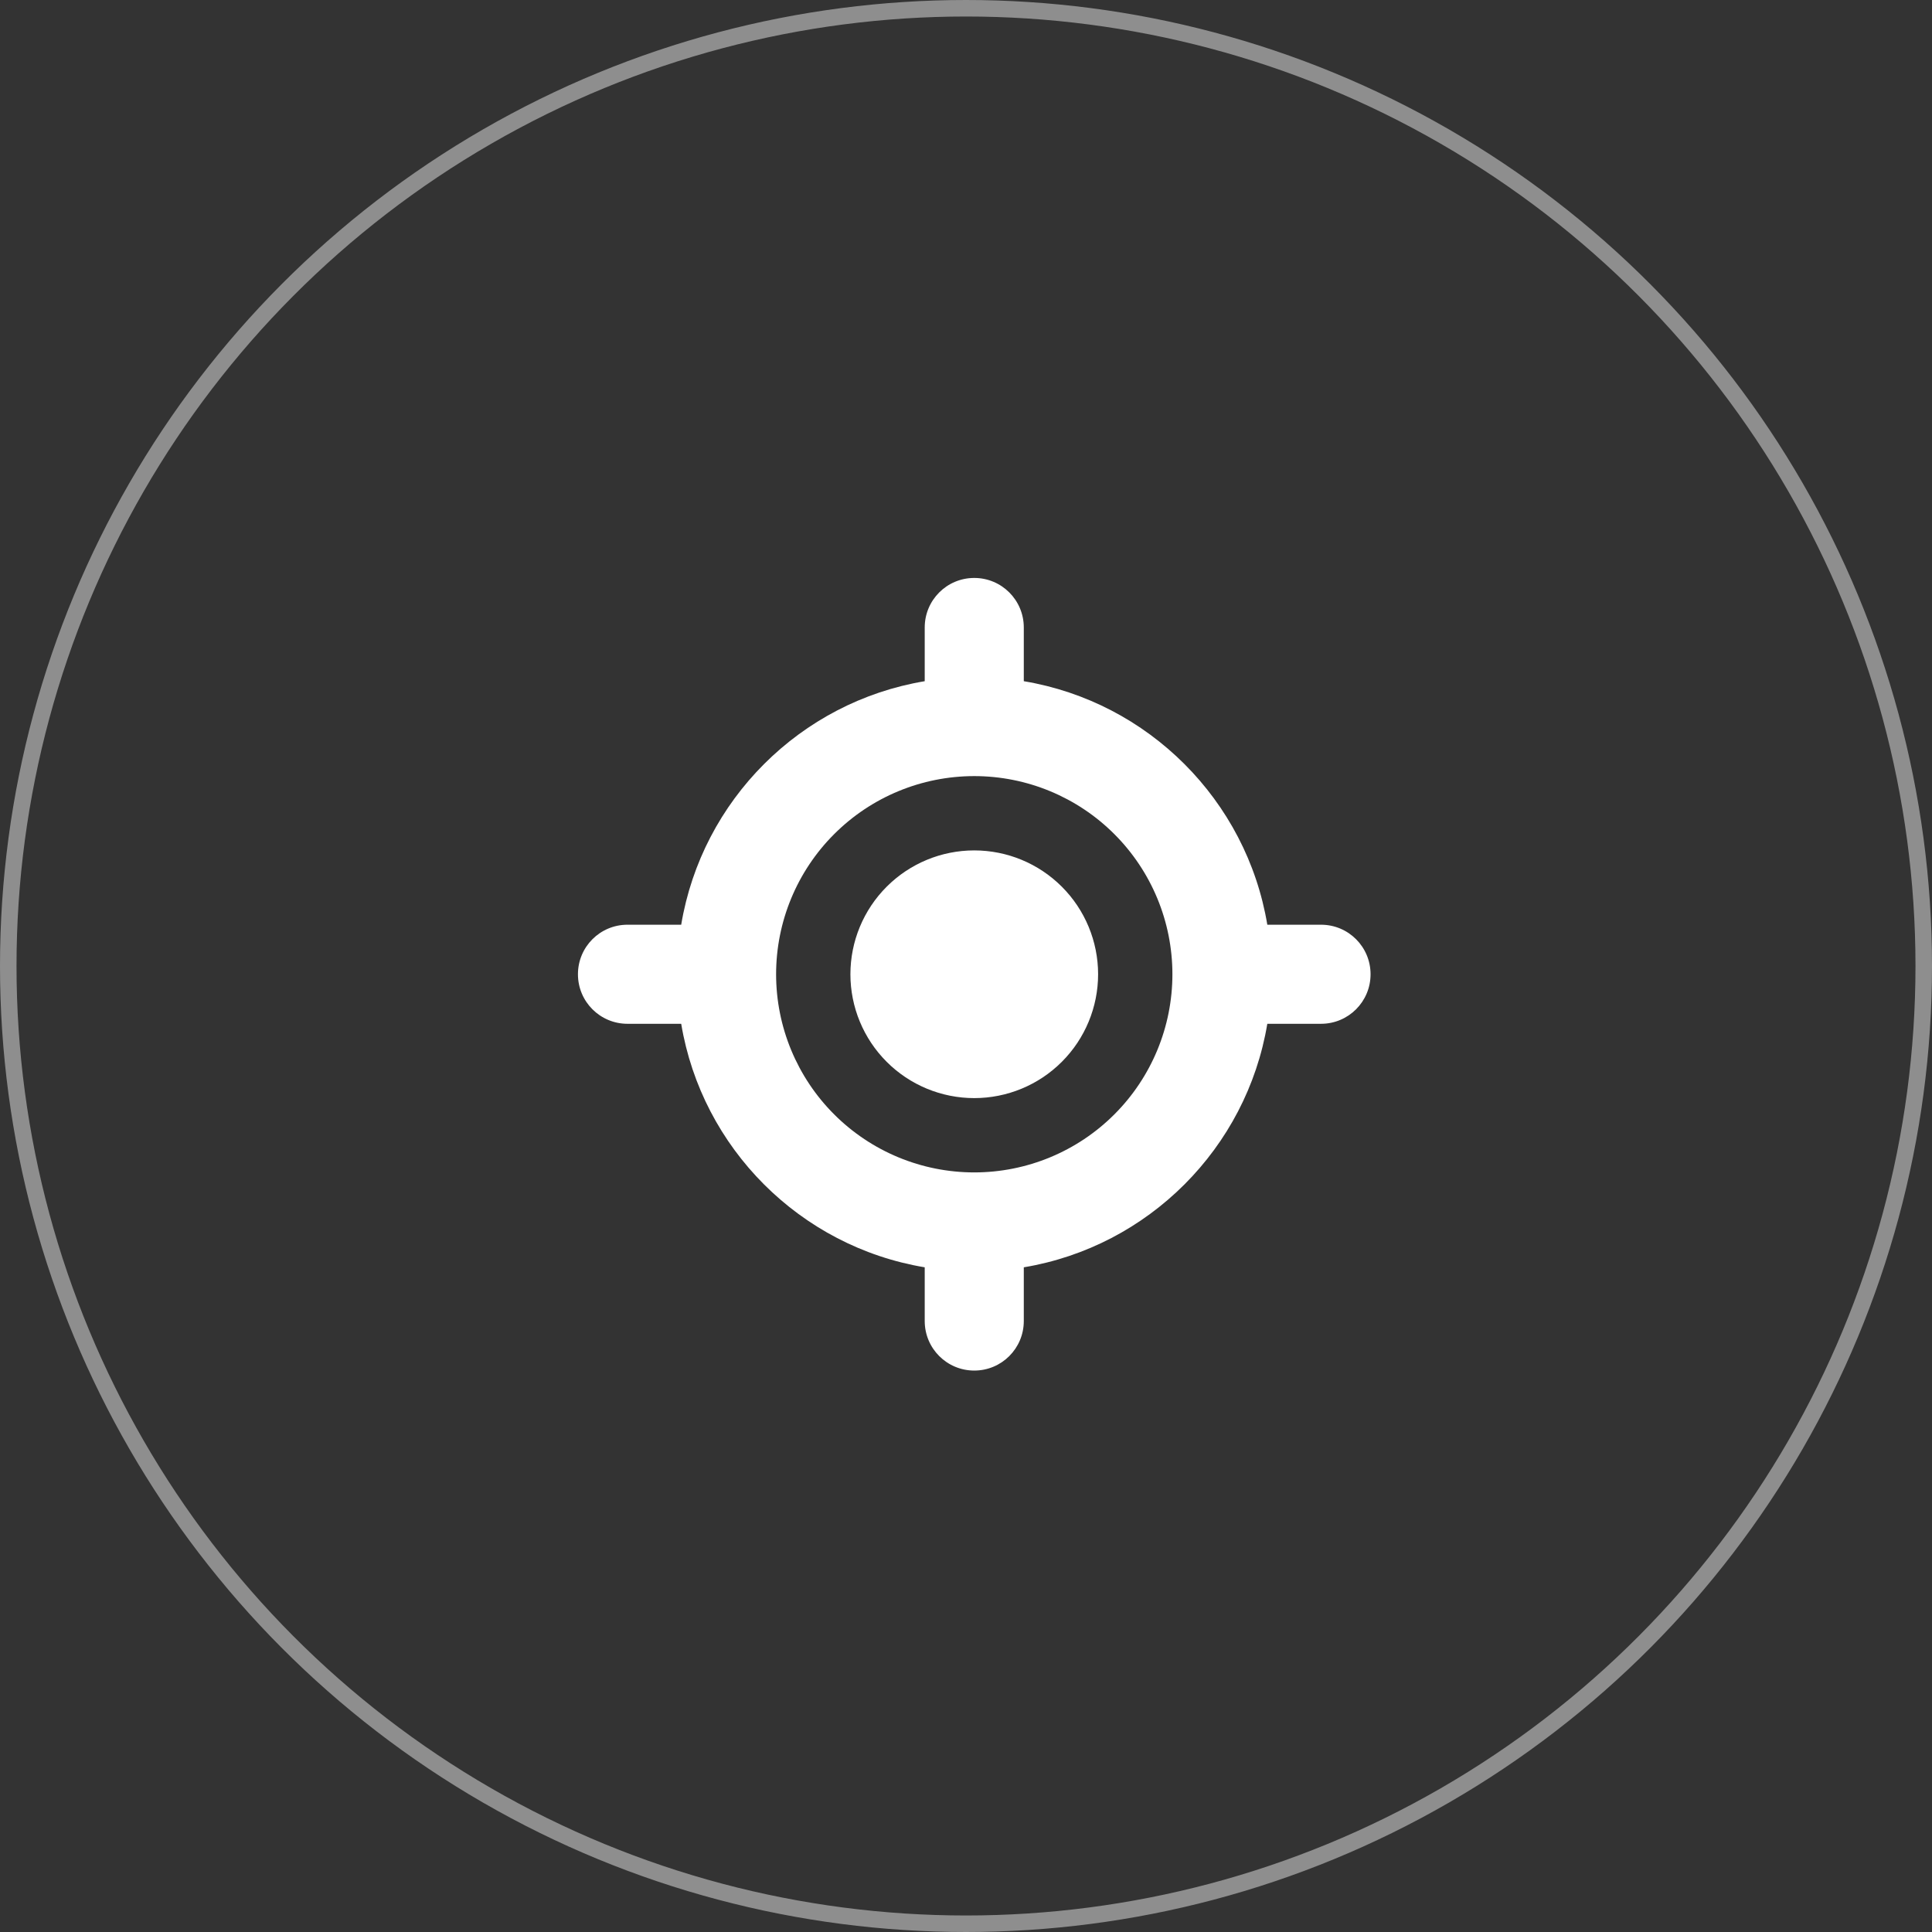 <svg width="117" height="117" viewBox="0 0 117 117" fill="none" xmlns="http://www.w3.org/2000/svg">
<rect x="0" y="0" width="117" height="117" fill="#333333" stroke="none"/>
<circle cx="58.5" cy="58.5" r="58" stroke="#8E8E8E"/>
<g clip-path="url(#clip0_1695_31771)">
<path d="M59 35C60.659 35 62 36.341 62 38V41.253C69.537 42.509 75.491 48.462 76.747 56H80C81.659 56 83 57.341 83 59C83 60.659 81.659 62 80 62H76.747C75.491 69.537 69.537 75.491 62 76.747V80C62 81.659 60.659 83 59 83C57.341 83 56 81.659 56 80V76.747C48.462 75.491 42.509 69.537 41.253 62H38C36.341 62 35 60.659 35 59C35 57.341 36.341 56 38 56H41.253C42.509 48.462 48.462 42.509 56 41.253V38C56 36.341 57.341 35 59 35ZM47 59C47 62.183 48.264 65.235 50.515 67.485C52.765 69.736 55.817 71 59 71C62.183 71 65.235 69.736 67.485 67.485C69.736 65.235 71 62.183 71 59C71 55.817 69.736 52.765 67.485 50.515C65.235 48.264 62.183 47 59 47C55.817 47 52.765 48.264 50.515 50.515C48.264 52.765 47 55.817 47 59ZM59 51.5C60.989 51.5 62.897 52.29 64.303 53.697C65.71 55.103 66.5 57.011 66.5 59C66.5 60.989 65.71 62.897 64.303 64.303C62.897 65.71 60.989 66.5 59 66.5C57.011 66.5 55.103 65.71 53.697 64.303C52.29 62.897 51.5 60.989 51.5 59C51.5 57.011 52.29 55.103 53.697 53.697C55.103 52.29 57.011 51.5 59 51.5Z" fill="white"/>
</g>
<defs>
<clipPath id="clip0_1695_31771">
<rect width="48" height="48" fill="white" transform="translate(35 35)"/>
</clipPath>
</defs>
</svg>
